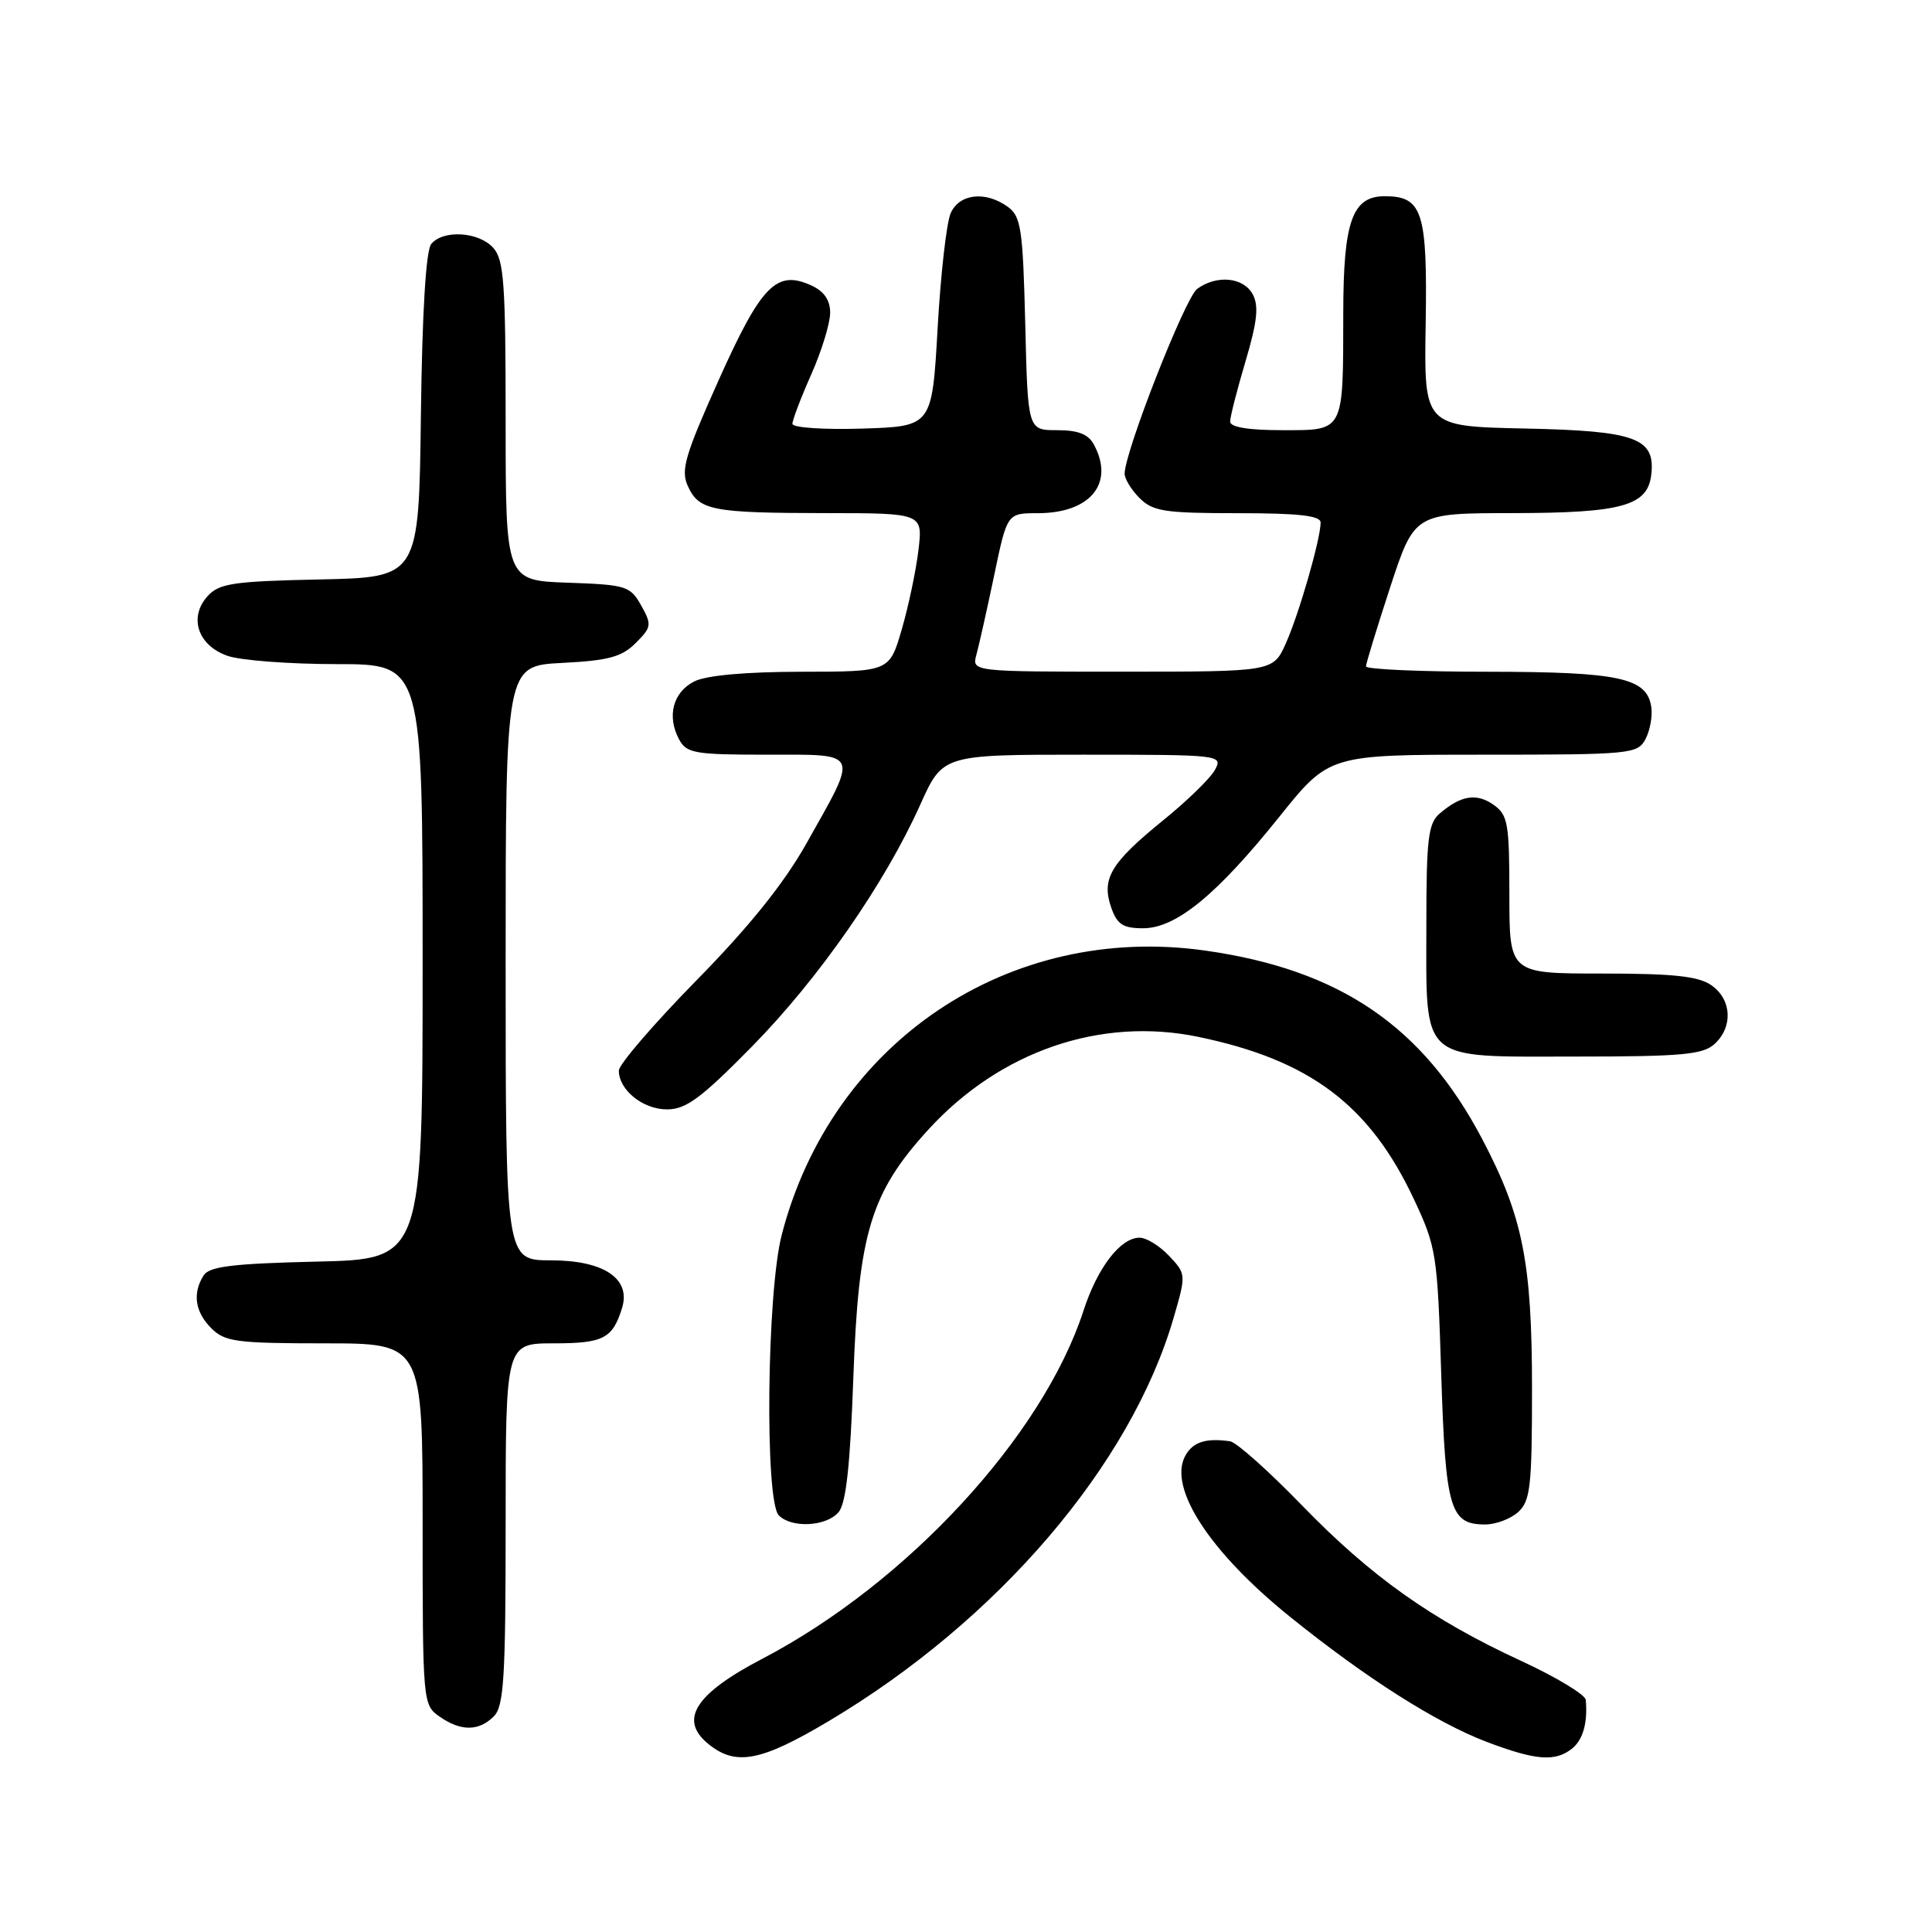 <?xml version="1.0" encoding="UTF-8" standalone="no"?>
<!DOCTYPE svg PUBLIC "-//W3C//DTD SVG 1.1//EN" "http://www.w3.org/Graphics/SVG/1.1/DTD/svg11.dtd" >
<svg xmlns="http://www.w3.org/2000/svg" xmlns:xlink="http://www.w3.org/1999/xlink" version="1.1" viewBox="0 0 256 256">
 <g >
 <path fill="currentColor"
d=" M 109.79 228.07 C 132.23 214.72 149.83 194.14 155.51 174.62 C 157.18 168.87 157.17 168.81 154.92 166.42 C 153.67 165.09 151.91 164.00 151.00 164.00 C 148.47 164.00 145.43 167.95 143.58 173.64 C 138.18 190.28 120.18 209.78 101.00 219.80 C 92.08 224.46 89.91 227.89 93.88 231.10 C 97.50 234.04 100.81 233.41 109.79 228.07 Z  M 208.24 231.75 C 209.74 230.59 210.40 228.31 210.12 225.24 C 210.05 224.55 206.23 222.24 201.63 220.11 C 189.70 214.61 181.67 208.91 172.50 199.45 C 168.10 194.91 163.82 191.10 163.00 190.98 C 159.77 190.51 158.03 191.08 157.04 192.93 C 154.77 197.17 160.31 205.67 170.93 214.23 C 181.00 222.35 190.29 228.26 197.00 230.81 C 203.44 233.25 206.01 233.47 208.24 231.75 Z  M 65.43 227.43 C 66.77 226.09 67.00 222.35 67.00 201.93 C 67.00 178.00 67.00 178.00 73.38 178.00 C 79.96 178.00 81.18 177.36 82.43 173.30 C 83.62 169.42 80.00 167.00 73.00 167.00 C 67.00 167.00 67.00 167.00 67.00 127.61 C 67.00 88.22 67.00 88.22 74.49 87.84 C 80.62 87.53 82.39 87.05 84.23 85.21 C 86.34 83.10 86.39 82.78 84.96 80.23 C 83.51 77.65 82.99 77.48 75.22 77.21 C 67.00 76.92 67.00 76.92 67.00 55.79 C 67.00 37.53 66.78 34.41 65.35 32.83 C 63.42 30.70 58.73 30.41 57.14 32.33 C 56.44 33.18 55.94 41.33 55.77 55.08 C 55.50 76.50 55.50 76.50 42.38 76.78 C 30.90 77.02 29.04 77.30 27.51 78.99 C 24.97 81.79 26.21 85.53 30.14 86.90 C 31.88 87.51 38.41 88.00 44.65 88.00 C 56.00 88.00 56.00 88.00 56.00 127.42 C 56.00 166.85 56.00 166.85 41.96 167.17 C 30.83 167.43 27.73 167.81 26.98 169.00 C 25.48 171.38 25.84 173.84 28.00 176.00 C 29.79 177.79 31.33 178.00 43.00 178.00 C 56.00 178.00 56.00 178.00 56.00 201.94 C 56.00 225.55 56.03 225.91 58.22 227.44 C 61.05 229.43 63.44 229.42 65.43 227.43 Z  M 111.13 200.35 C 112.11 199.18 112.66 194.08 113.07 182.60 C 113.75 163.40 115.36 158.05 123.02 149.67 C 132.53 139.27 145.87 134.69 158.83 137.40 C 173.59 140.47 181.49 146.43 187.34 158.88 C 190.33 165.25 190.47 166.14 190.97 182.10 C 191.54 199.99 192.13 202.00 196.79 202.00 C 198.20 202.00 200.17 201.26 201.17 200.35 C 202.78 198.89 203.00 196.96 203.00 184.06 C 203.00 167.28 201.79 161.19 196.41 150.95 C 188.53 135.97 177.55 128.49 159.72 125.96 C 133.70 122.27 110.18 138.06 103.58 163.64 C 101.60 171.32 101.32 198.92 103.20 200.80 C 104.93 202.53 109.53 202.27 111.13 200.35 Z  M 99.61 138.70 C 108.46 129.71 117.25 117.08 121.95 106.60 C 124.92 100.00 124.92 100.00 143.49 100.00 C 161.74 100.00 162.05 100.04 161.00 101.99 C 160.42 103.09 157.30 106.13 154.07 108.74 C 147.16 114.36 145.92 116.44 147.24 120.25 C 148.02 122.49 148.80 123.00 151.46 123.00 C 155.82 123.00 161.19 118.61 169.50 108.25 C 176.11 100.00 176.11 100.00 196.52 100.00 C 216.08 100.00 216.98 99.91 218.03 97.95 C 218.63 96.82 218.98 94.92 218.81 93.72 C 218.25 89.82 214.65 89.03 197.25 89.01 C 188.31 89.01 181.00 88.69 181.00 88.30 C 181.00 87.92 182.45 83.19 184.21 77.80 C 187.43 68.00 187.43 68.00 200.46 67.99 C 214.91 67.97 218.31 67.03 218.80 62.92 C 219.37 58.04 216.78 57.09 202.04 56.78 C 188.68 56.50 188.68 56.50 188.91 42.89 C 189.15 28.07 188.49 26.00 183.49 26.00 C 179.18 26.00 178.00 29.32 177.99 41.47 C 177.97 57.40 178.18 57.00 169.88 57.00 C 165.39 57.00 163.00 56.60 163.00 55.86 C 163.00 55.23 163.92 51.63 165.04 47.87 C 166.59 42.65 166.82 40.54 166.00 39.01 C 164.78 36.73 161.23 36.38 158.63 38.28 C 157.05 39.43 149.07 59.75 149.02 62.75 C 149.01 63.44 149.90 64.90 151.00 66.00 C 152.76 67.76 154.33 68.00 164.00 68.00 C 172.14 68.00 175.00 68.33 174.99 69.25 C 174.97 71.48 172.11 81.40 170.38 85.25 C 168.70 89.00 168.70 89.00 148.73 89.00 C 128.77 89.00 128.77 89.00 129.38 86.75 C 129.72 85.51 130.78 80.79 131.73 76.25 C 133.45 68.00 133.45 68.00 137.50 68.00 C 144.47 68.00 147.71 64.06 144.96 58.93 C 144.22 57.53 142.86 57.00 140.06 57.00 C 136.19 57.00 136.19 57.00 135.85 42.92 C 135.54 30.36 135.29 28.68 133.56 27.42 C 130.61 25.27 127.11 25.65 125.97 28.25 C 125.42 29.49 124.64 36.35 124.24 43.50 C 123.50 56.50 123.50 56.50 114.25 56.79 C 109.13 56.95 105.00 56.67 105.00 56.16 C 105.00 55.66 106.12 52.71 107.50 49.60 C 108.88 46.49 110.00 42.82 110.00 41.45 C 110.00 39.76 109.19 38.59 107.50 37.82 C 102.89 35.72 100.88 37.77 95.23 50.36 C 90.76 60.34 90.18 62.31 91.14 64.40 C 92.61 67.64 94.30 67.97 109.39 67.99 C 122.28 68.00 122.28 68.00 121.70 72.89 C 121.38 75.58 120.39 80.30 119.49 83.39 C 117.86 89.00 117.86 89.00 106.18 89.01 C 98.80 89.02 93.58 89.49 92.00 90.29 C 89.18 91.71 88.34 94.89 89.97 97.95 C 90.97 99.82 92.01 100.00 101.65 100.00 C 114.07 100.00 113.81 99.40 106.83 111.81 C 103.86 117.08 99.27 122.79 92.25 129.94 C 86.61 135.69 82.00 141.05 82.00 141.86 C 82.00 144.43 85.19 147.00 88.38 147.00 C 90.90 147.00 92.90 145.52 99.61 138.70 Z  M 227.17 138.35 C 229.66 136.09 229.47 132.44 226.78 130.56 C 225.06 129.35 221.77 129.00 212.28 129.00 C 200.00 129.00 200.00 129.00 200.00 118.56 C 200.00 109.06 199.81 107.98 197.89 106.63 C 195.63 105.05 193.57 105.39 190.75 107.81 C 189.25 109.10 189.00 111.17 189.00 122.43 C 189.00 140.98 187.89 140.00 208.73 140.00 C 222.78 140.00 225.62 139.75 227.17 138.35 Z "/>
</g>
</svg>